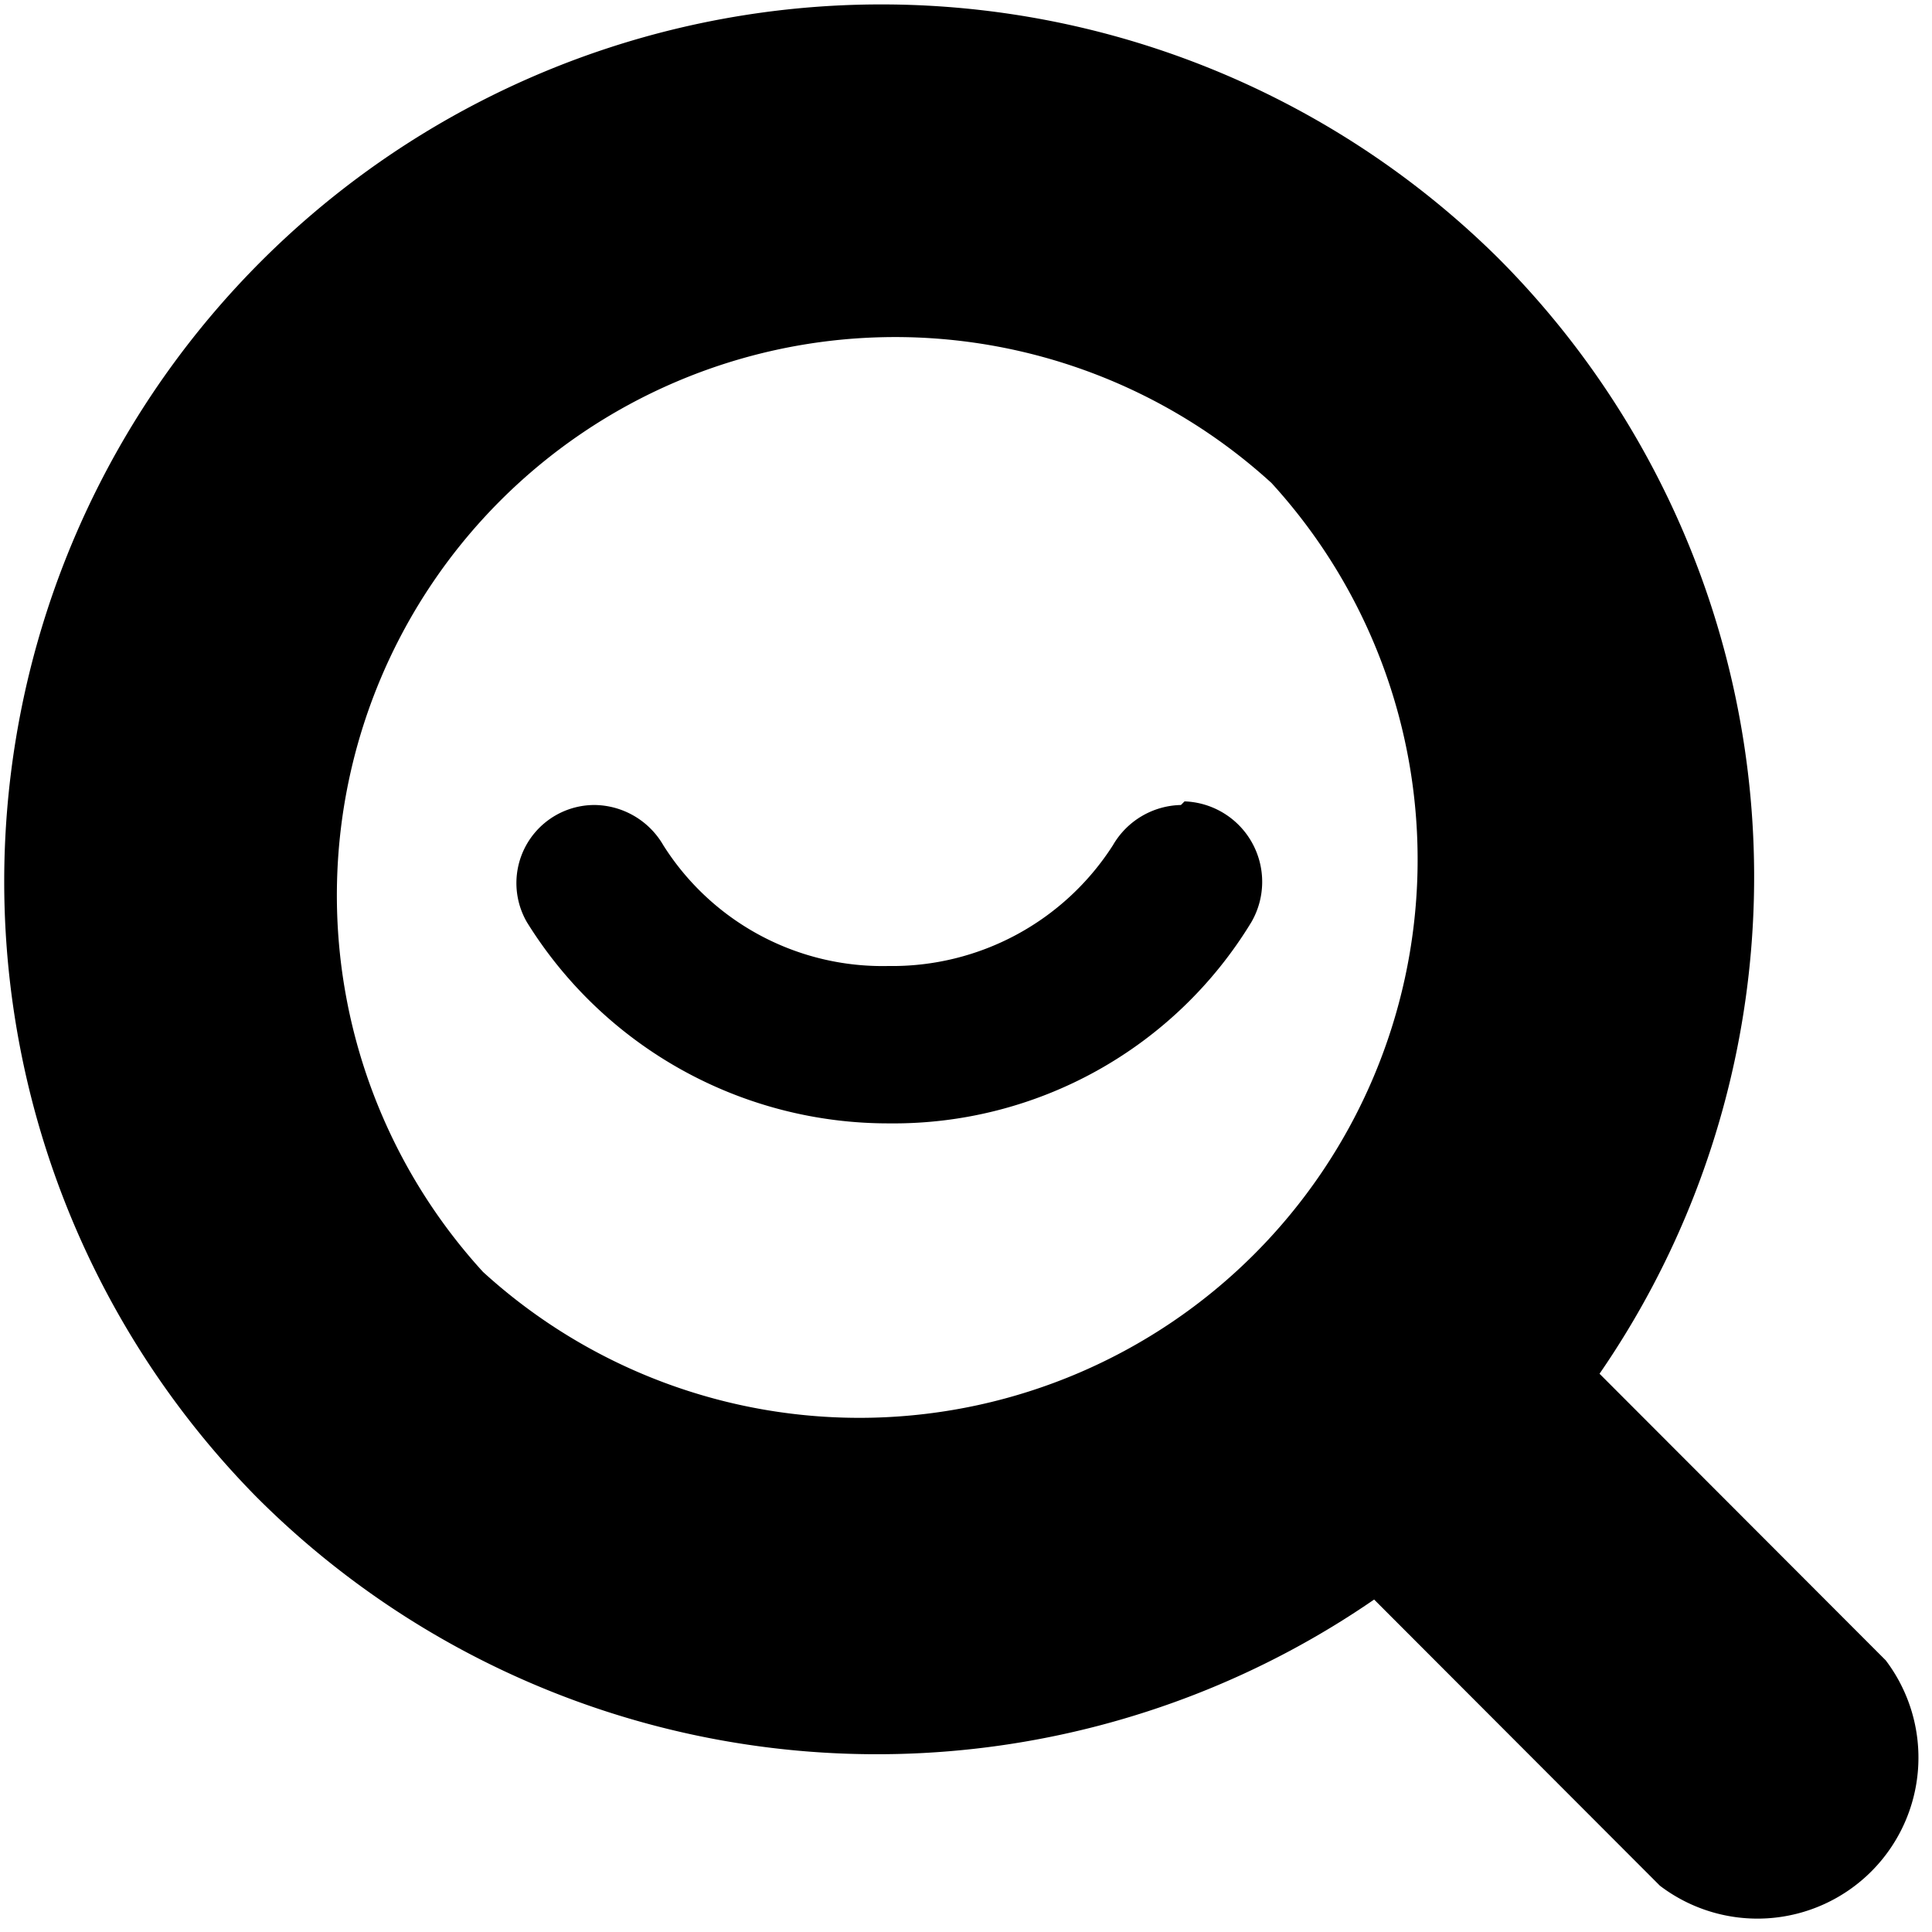 <svg id="fill" xmlns="http://www.w3.org/2000/svg" viewBox="0 0 48 48"><title>Filled_</title><path d="M29.34,20a2,2,0,0,0-1.69,1,6.51,6.51,0,0,1-5.58,3A6.44,6.44,0,0,1,16.48,21a2,2,0,0,0-1.7-1h0a1.94,1.94,0,0,0-1.69,2.91,10.56,10.56,0,0,0,9,5,10.4,10.4,0,0,0,9-5,2,2,0,0,0-1.66-3h0Z"/><path d="M46.85,41.25l-7.11-7.12A21.76,21.76,0,0,0,37.2,6.39h0A21.79,21.79,0,0,0,6.38,37.2a21.78,21.78,0,0,0,27.76,2.54l7.1,7.11A4,4,0,0,0,46.85,41.25ZM12,31.6A13.87,13.87,0,0,1,31.59,12h0A13.87,13.87,0,0,1,12,31.6Z"/></svg>